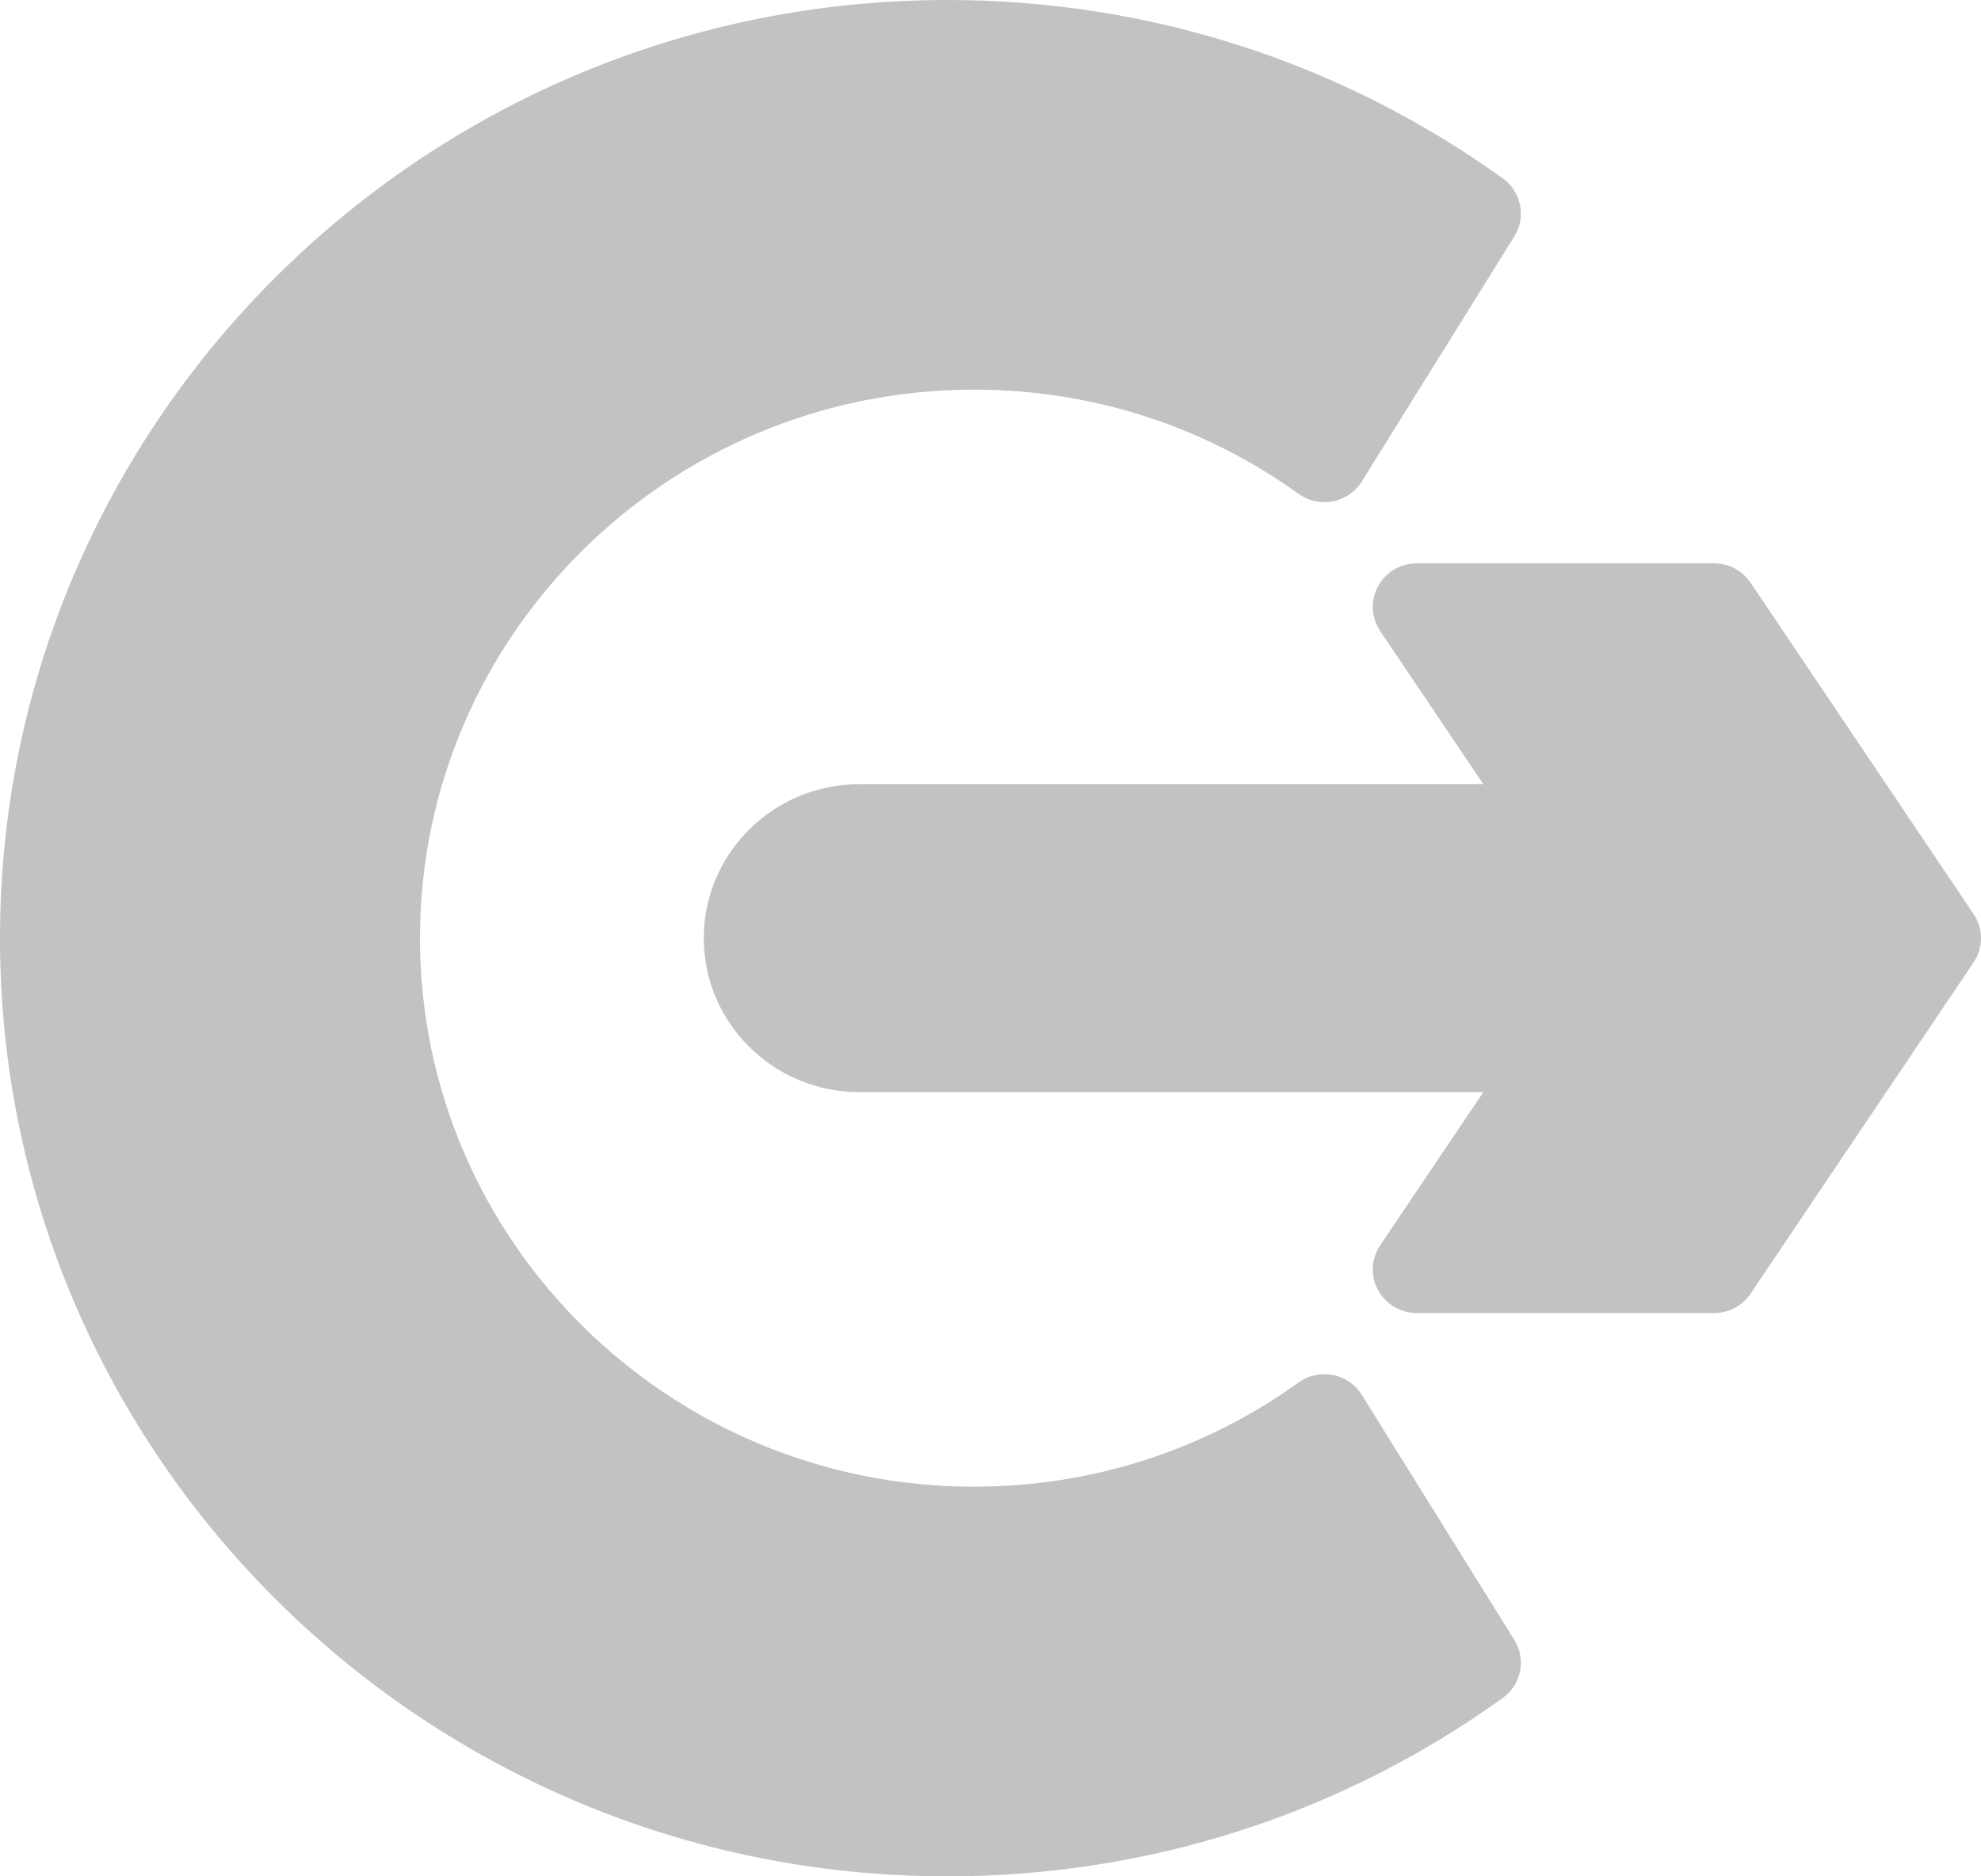 <svg width="19" height="18" viewBox="0 0 19 18" version="1.1" xmlns="http://www.w3.org/2000/svg" xmlns:xlink="http://www.w3.org/1999/xlink">
<title>Icon Logout</title>
<desc>Created using Figma</desc>
<g id="Canvas" transform="translate(-3746 4646)">
<g id="Icon Logout">
<use xlink:href="#path0_fill" transform="matrix(-1 0 0 1 3765 -4646)" fill="#C2C2C2"/>
</g>
</g>
<defs>
<path id="path0_fill" fill-rule="evenodd" d="M 4.587 1.711C 6.145 0.592 7.987 0 9.916 0C 14.925 0 19 4.037 19 9C 19 13.963 14.925 18 9.916 18C 7.987 18 6.145 17.408 4.587 16.289C 4.409 16.161 4.36 15.918 4.476 15.732L 5.939 13.381C 6 13.282 6.101 13.213 6.216 13.191C 6.33 13.168 6.45 13.194 6.545 13.262C 7.455 13.916 8.532 14.262 9.66 14.262C 12.589 14.262 14.972 11.902 14.972 9C 14.972 6.098 12.589 3.738 9.66 3.738C 8.532 3.738 7.455 4.083 6.545 4.738C 6.45 4.806 6.33 4.832 6.216 4.809C 6.101 4.787 6 4.718 5.939 4.619L 4.476 2.268C 4.36 2.082 4.409 1.839 4.587 1.711ZM 5.763 11.947C 5.849 12.075 5.857 12.24 5.783 12.376C 5.71 12.511 5.567 12.596 5.412 12.596L 2.56 12.596C 2.419 12.596 2.288 12.526 2.21 12.41L 0.071 9.232C -0.024 9.092 -0.024 8.909 0.071 8.769L 2.21 5.59C 2.288 5.474 2.419 5.404 2.56 5.404L 5.412 5.404C 5.567 5.404 5.71 5.489 5.783 5.625C 5.857 5.761 5.849 5.925 5.763 6.053L 4.773 7.523L 10.759 7.523C 11.581 7.523 12.25 8.186 12.25 9C 12.25 9.814 11.581 10.477 10.759 10.477L 4.773 10.477L 5.763 11.947Z"/>
</defs>
</svg>
